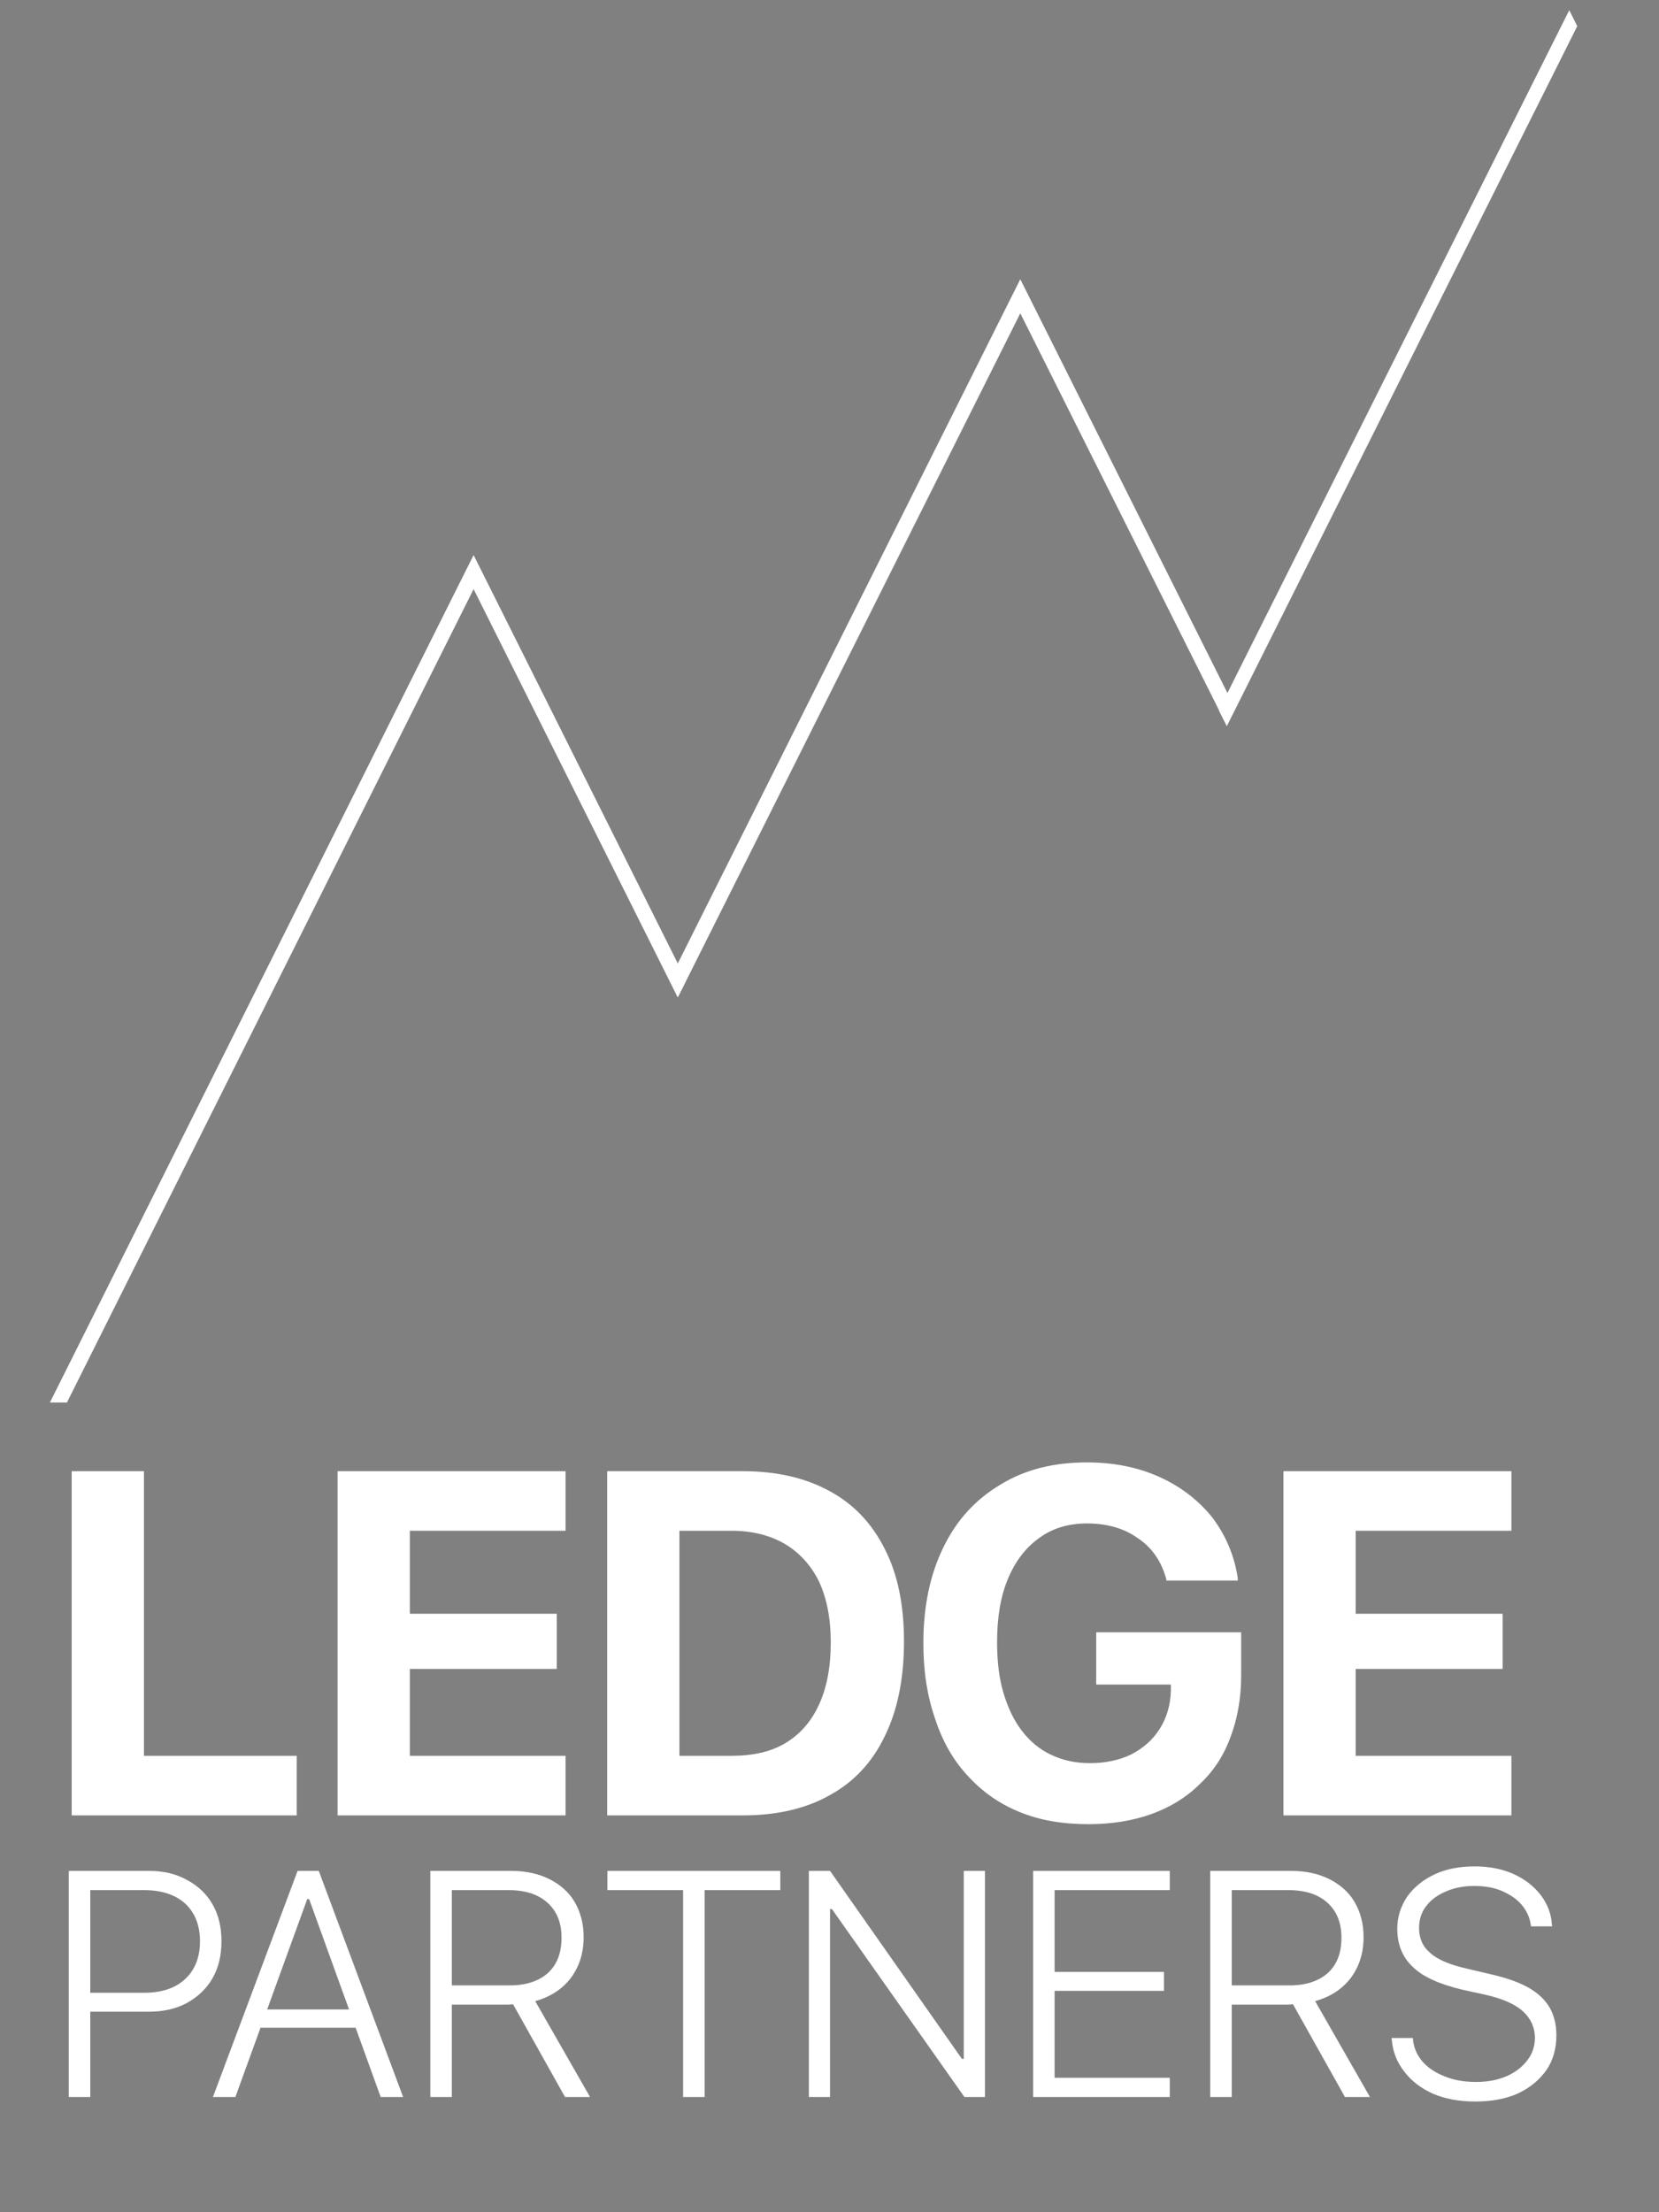 <?xml version="1.0" encoding="UTF-8" standalone="no"?>
<!DOCTYPE svg PUBLIC "-//W3C//DTD SVG 1.1//EN" "http://www.w3.org/Graphics/SVG/1.1/DTD/svg11.dtd">
<svg width="100%" height="100%" viewBox="0 0 300 400" version="1.1" xmlns="http://www.w3.org/2000/svg" xmlns:xlink="http://www.w3.org/1999/xlink" xml:space="preserve" xmlns:serif="http://www.serif.com/" style="fill-rule:evenodd;clip-rule:evenodd;">
    <rect x="0" y="0" width="300" height="400" fill="#808080" stroke="none"/>
    <g transform="matrix(1,0,0,-1,10.642,252.594)">
        <g>
            <path d="M112.32,75.361L111.897,74.516L75,148.309L0.845,0L0,0L75,150L112.32,75.361Z" style="stroke:#fff;stroke-width:2px;"/>
        </g>
    </g>
    <g transform="matrix(1,0,0,-1,84.386,252.705)">
        <g>
            <path d="M37.783,75.472L100.117,199.982L137.514,125.282L137.09,124.437L100.117,198.291L38.206,74.625L37.783,75.472Z" style="stroke:#fff;stroke-width:2px;"/>
        </g>
    </g>
    <g transform="matrix(1,0,0,-1,158.848,253.594)">
        <g>
            <path d="M62.668,125.172L124.924,249.521L125.252,248.867L62.996,124.518L62.668,125.172Z" style="stroke:#fff;stroke-width:2px;"/>
        </g>
    </g>
    <g transform="matrix(1,0,0,1,-36,-36.16)">
        <g>
            <g transform="matrix(1,0,0,1,41.462,364.408)">
                <g transform="matrix(88.278,0,0,88.278,0,0)">
                    <path d="M0.085,-0L0.085,-0.705L0.233,-0.705L0.233,-0.122L0.546,-0.122L0.546,-0L0.085,-0Z" style="fill:#fff;fill-rule:nonzero;"/>
                </g>
            </g>
            <g transform="matrix(1,0,0,1,89.542,364.408)">
                <g transform="matrix(88.278,0,0,88.278,0,0)">
                    <path d="M0.085,-0L0.085,-0.705L0.552,-0.705L0.552,-0.583L0.233,-0.583L0.233,-0.413L0.534,-0.413L0.534,-0.3L0.233,-0.3L0.233,-0.122L0.552,-0.122L0.552,-0L0.085,-0Z" style="fill:#fff;fill-rule:nonzero;"/>
                </g>
                <g transform="matrix(88.278,0,0,88.278,48.751,0)">
                    <path d="M0.085,-0L0.085,-0.705L0.363,-0.705C0.433,-0.705 0.492,-0.691 0.541,-0.664C0.591,-0.637 0.628,-0.597 0.654,-0.545C0.68,-0.494 0.693,-0.431 0.693,-0.357L0.693,-0.356C0.693,-0.281 0.68,-0.216 0.654,-0.163C0.629,-0.11 0.591,-0.069 0.542,-0.042C0.493,-0.014 0.433,-0 0.363,-0L0.085,-0ZM0.233,-0.122L0.339,-0.122C0.383,-0.122 0.42,-0.13 0.45,-0.148C0.48,-0.166 0.503,-0.192 0.519,-0.227C0.535,-0.262 0.543,-0.304 0.543,-0.354L0.543,-0.355C0.543,-0.403 0.535,-0.444 0.519,-0.479C0.502,-0.513 0.479,-0.538 0.449,-0.556C0.418,-0.574 0.382,-0.583 0.339,-0.583L0.233,-0.583L0.233,-0.122Z" style="fill:#fff;fill-rule:nonzero;"/>
                </g>
                <g transform="matrix(88.278,0,0,88.278,108.666,0)">
                    <path d="M0.392,0.018C0.339,0.018 0.292,0.01 0.251,-0.007C0.209,-0.024 0.174,-0.049 0.145,-0.081C0.115,-0.113 0.093,-0.152 0.078,-0.198C0.062,-0.244 0.054,-0.295 0.054,-0.352L0.054,-0.353C0.054,-0.429 0.068,-0.494 0.095,-0.549C0.122,-0.605 0.161,-0.647 0.211,-0.677C0.261,-0.708 0.32,-0.723 0.389,-0.723C0.444,-0.723 0.494,-0.713 0.538,-0.693C0.582,-0.673 0.618,-0.645 0.646,-0.61C0.673,-0.574 0.691,-0.533 0.698,-0.486L0.698,-0.481L0.552,-0.481L0.551,-0.486C0.541,-0.521 0.522,-0.549 0.493,-0.568C0.465,-0.588 0.43,-0.598 0.389,-0.598C0.351,-0.598 0.318,-0.588 0.291,-0.568C0.263,-0.548 0.242,-0.52 0.227,-0.484C0.212,-0.448 0.205,-0.405 0.205,-0.355L0.205,-0.354C0.205,-0.316 0.209,-0.281 0.218,-0.251C0.227,-0.221 0.239,-0.195 0.256,-0.173C0.272,-0.152 0.292,-0.135 0.316,-0.124C0.339,-0.113 0.365,-0.107 0.395,-0.107C0.427,-0.107 0.455,-0.113 0.48,-0.125C0.505,-0.138 0.524,-0.155 0.538,-0.177C0.552,-0.199 0.56,-0.225 0.561,-0.255L0.561,-0.268L0.408,-0.268L0.408,-0.375L0.705,-0.375L0.705,-0.286C0.705,-0.239 0.697,-0.197 0.683,-0.16C0.669,-0.122 0.648,-0.09 0.62,-0.064C0.593,-0.037 0.56,-0.017 0.522,-0.003C0.483,0.011 0.44,0.018 0.392,0.018Z" style="fill:#fff;fill-rule:nonzero;"/>
                </g>
                <g transform="matrix(88.278,0,0,88.278,171.039,0)">
                    <path d="M0.085,-0L0.085,-0.705L0.552,-0.705L0.552,-0.583L0.233,-0.583L0.233,-0.413L0.534,-0.413L0.534,-0.3L0.233,-0.3L0.233,-0.122L0.552,-0.122L0.552,-0L0.085,-0Z" style="fill:#fff;fill-rule:nonzero;"/>
                </g>
            </g>
        </g>
        <g transform="matrix(1,0,0,1,43.219,415.331)">
            <g transform="matrix(58,0,0,58,0,0)">
                <path d="M0.124,-0.266L0.124,-0.325L0.325,-0.325C0.379,-0.325 0.422,-0.339 0.453,-0.368C0.483,-0.396 0.499,-0.435 0.499,-0.485L0.499,-0.486C0.499,-0.536 0.483,-0.575 0.453,-0.603C0.422,-0.631 0.379,-0.645 0.325,-0.645L0.124,-0.645L0.124,-0.705L0.34,-0.705C0.385,-0.705 0.424,-0.696 0.458,-0.677C0.492,-0.659 0.519,-0.634 0.538,-0.601C0.557,-0.568 0.566,-0.53 0.566,-0.486L0.566,-0.485C0.566,-0.442 0.557,-0.403 0.538,-0.37C0.519,-0.337 0.492,-0.312 0.458,-0.293C0.424,-0.275 0.385,-0.266 0.34,-0.266L0.124,-0.266ZM0.09,-0L0.09,-0.705L0.157,-0.705L0.157,-0L0.09,-0Z" style="fill:#fff;fill-rule:nonzero;"/>
            </g>
        </g>
        <g>
            <g transform="matrix(1,0,0,1,72.416,415.331)">
                <g transform="matrix(58,0,0,58,0,0)">
                    <path d="M0.036,-0L0.3,-0.705L0.351,-0.705L0.351,-0.617L0.33,-0.617L0.106,-0L0.036,-0ZM0.15,-0.216L0.171,-0.273L0.496,-0.273L0.516,-0.216L0.15,-0.216ZM0.559,-0L0.336,-0.617L0.336,-0.705L0.366,-0.705L0.629,-0L0.559,-0Z" style="fill:#fff;fill-rule:nonzero;"/>
                </g>
            </g>
            <g transform="matrix(1,0,0,1,108.597,415.331)">
                <g transform="matrix(58,0,0,58,0,0)">
                    <path d="M0.09,-0L0.09,-0.705L0.342,-0.705C0.388,-0.705 0.428,-0.696 0.462,-0.679C0.495,-0.662 0.522,-0.639 0.54,-0.608C0.558,-0.577 0.568,-0.541 0.568,-0.499L0.568,-0.498C0.568,-0.448 0.554,-0.406 0.528,-0.371C0.501,-0.336 0.464,-0.312 0.417,-0.299L0.588,-0L0.51,-0L0.348,-0.289L0.334,-0.288L0.157,-0.288L0.157,-0L0.09,-0ZM0.157,-0.348L0.337,-0.348C0.388,-0.348 0.428,-0.361 0.457,-0.387C0.485,-0.413 0.499,-0.449 0.499,-0.496L0.499,-0.497C0.499,-0.543 0.485,-0.579 0.455,-0.606C0.426,-0.632 0.386,-0.645 0.334,-0.645L0.157,-0.645L0.157,-0.348Z" style="fill:#fff;fill-rule:nonzero;"/>
                </g>
                <g transform="matrix(58,0,0,58,34.749,0)">
                    <path d="M0.279,-0L0.279,-0.645L0.043,-0.645L0.043,-0.705L0.582,-0.705L0.582,-0.645L0.346,-0.645L0.346,-0L0.279,-0Z" style="fill:#fff;fill-rule:nonzero;"/>
                </g>
                <g transform="matrix(58,0,0,58,68.45,0)">
                    <path d="M0.09,-0L0.09,-0.705L0.156,-0.705L0.584,-0.095L0.538,-0.119L0.573,-0.119L0.573,-0.705L0.639,-0.705L0.639,-0L0.575,-0L0.145,-0.61L0.191,-0.586L0.156,-0.586L0.156,-0L0.09,-0Z" style="fill:#fff;fill-rule:nonzero;"/>
                </g>
                <g transform="matrix(58,0,0,58,109.005,0)">
                    <path d="M0.09,-0L0.09,-0.705L0.516,-0.705L0.516,-0.645L0.157,-0.645L0.157,-0.39L0.498,-0.39L0.498,-0.331L0.157,-0.331L0.157,-0.06L0.516,-0.06L0.516,-0L0.09,-0Z" style="fill:#fff;fill-rule:nonzero;"/>
                </g>
                <g transform="matrix(58,0,0,58,141.035,0)">
                    <path d="M0.09,-0L0.09,-0.705L0.342,-0.705C0.388,-0.705 0.428,-0.696 0.462,-0.679C0.495,-0.662 0.522,-0.639 0.54,-0.608C0.558,-0.577 0.568,-0.541 0.568,-0.499L0.568,-0.498C0.568,-0.448 0.554,-0.406 0.528,-0.371C0.501,-0.336 0.464,-0.312 0.417,-0.299L0.588,-0L0.51,-0L0.348,-0.289L0.334,-0.288L0.157,-0.288L0.157,-0L0.09,-0ZM0.157,-0.348L0.337,-0.348C0.388,-0.348 0.428,-0.361 0.457,-0.387C0.485,-0.413 0.499,-0.449 0.499,-0.496L0.499,-0.497C0.499,-0.543 0.485,-0.579 0.455,-0.606C0.426,-0.632 0.386,-0.645 0.334,-0.645L0.157,-0.645L0.157,-0.348Z" style="fill:#fff;fill-rule:nonzero;"/>
                </g>
                <g transform="matrix(58,0,0,58,175.784,0)">
                    <path d="M0.317,0.014C0.267,0.014 0.224,0.006 0.186,-0.01C0.148,-0.027 0.118,-0.05 0.096,-0.079C0.073,-0.108 0.06,-0.141 0.057,-0.178L0.056,-0.184L0.123,-0.184L0.123,-0.178C0.126,-0.152 0.136,-0.13 0.153,-0.11C0.171,-0.09 0.194,-0.075 0.223,-0.064C0.252,-0.052 0.284,-0.047 0.32,-0.047C0.356,-0.047 0.387,-0.053 0.415,-0.065C0.442,-0.077 0.463,-0.093 0.479,-0.114C0.495,-0.134 0.503,-0.158 0.503,-0.184L0.503,-0.185C0.503,-0.217 0.49,-0.245 0.466,-0.267C0.442,-0.289 0.402,-0.307 0.348,-0.319L0.275,-0.335C0.205,-0.352 0.153,-0.375 0.122,-0.406C0.09,-0.436 0.074,-0.476 0.074,-0.524L0.074,-0.525C0.074,-0.562 0.085,-0.595 0.105,-0.625C0.126,-0.654 0.154,-0.677 0.19,-0.694C0.226,-0.711 0.268,-0.719 0.315,-0.719C0.361,-0.719 0.401,-0.711 0.437,-0.695C0.472,-0.679 0.5,-0.657 0.521,-0.63C0.542,-0.602 0.554,-0.572 0.556,-0.538L0.557,-0.532L0.491,-0.532L0.49,-0.538C0.487,-0.56 0.477,-0.581 0.462,-0.599C0.447,-0.617 0.426,-0.631 0.401,-0.642C0.376,-0.653 0.346,-0.658 0.313,-0.658C0.281,-0.658 0.251,-0.652 0.226,-0.641C0.2,-0.63 0.179,-0.615 0.164,-0.595C0.149,-0.576 0.142,-0.553 0.142,-0.527L0.142,-0.526C0.142,-0.495 0.153,-0.469 0.177,-0.449C0.2,-0.428 0.239,-0.412 0.292,-0.4L0.364,-0.383C0.413,-0.372 0.453,-0.358 0.483,-0.341C0.513,-0.324 0.535,-0.303 0.549,-0.279C0.563,-0.254 0.57,-0.226 0.57,-0.193L0.57,-0.192C0.57,-0.151 0.56,-0.115 0.539,-0.084C0.517,-0.053 0.488,-0.029 0.45,-0.011C0.412,0.006 0.367,0.014 0.317,0.014Z" style="fill:#fff;fill-rule:nonzero;"/>
                </g>
            </g>
        </g>
    </g>
</svg>
